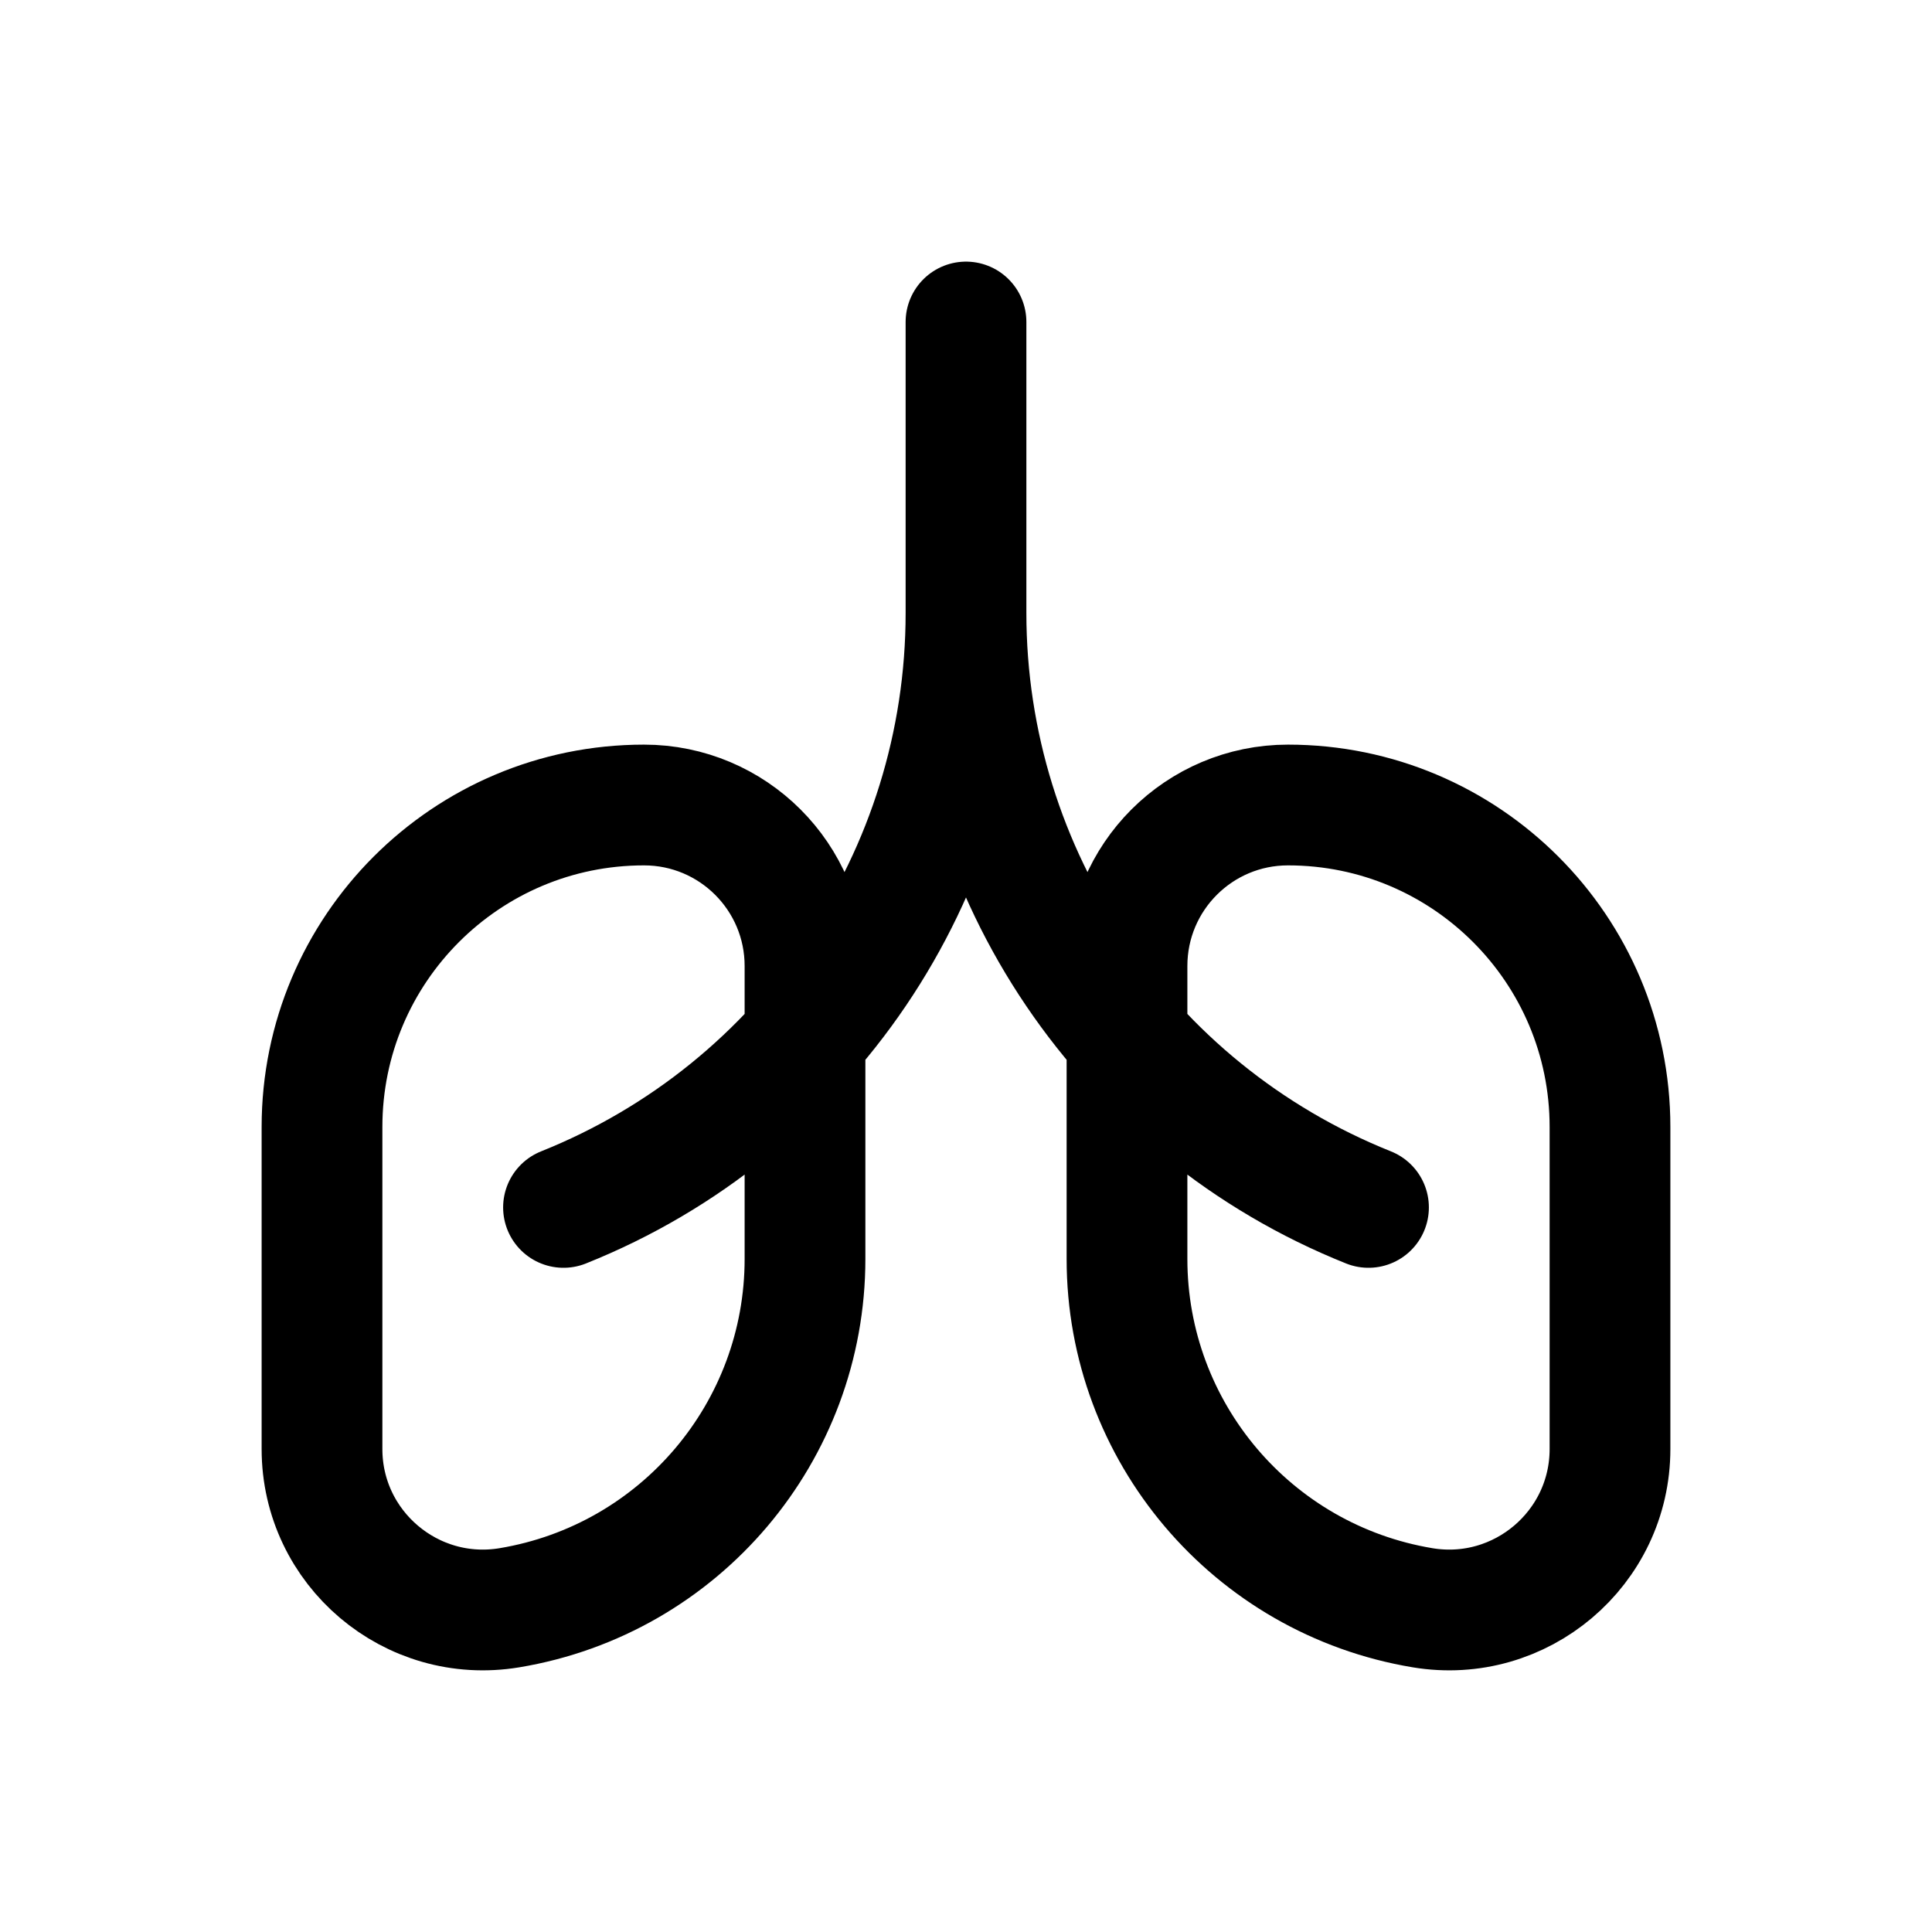 <svg width="24" height="24" viewBox="0 0 24 24" fill="none" xmlns="http://www.w3.org/2000/svg">
<path d="M12 10V4M12 6.999V7.614M12 7.614C12 10.867 13.98 13.791 17 14.999M12 7.614C12 10.867 10.02 13.791 7 14.999M17.671 19.972C15.553 19.619 14 17.786 14 15.639V12C14 10.895 14.895 10 16 10C18.209 10 20 11.791 20 14V18C20 19.235 18.89 20.175 17.671 19.972ZM6.329 19.972C8.447 19.619 10 17.786 10 15.639V12C10 10.895 9.105 10 8 10C5.791 10 4 11.791 4 14V18C4 19.235 5.11 20.175 6.329 19.972Z" stroke="black" stroke-width="1.5" stroke-linecap="round" stroke-linejoin="round"/>
</svg>

